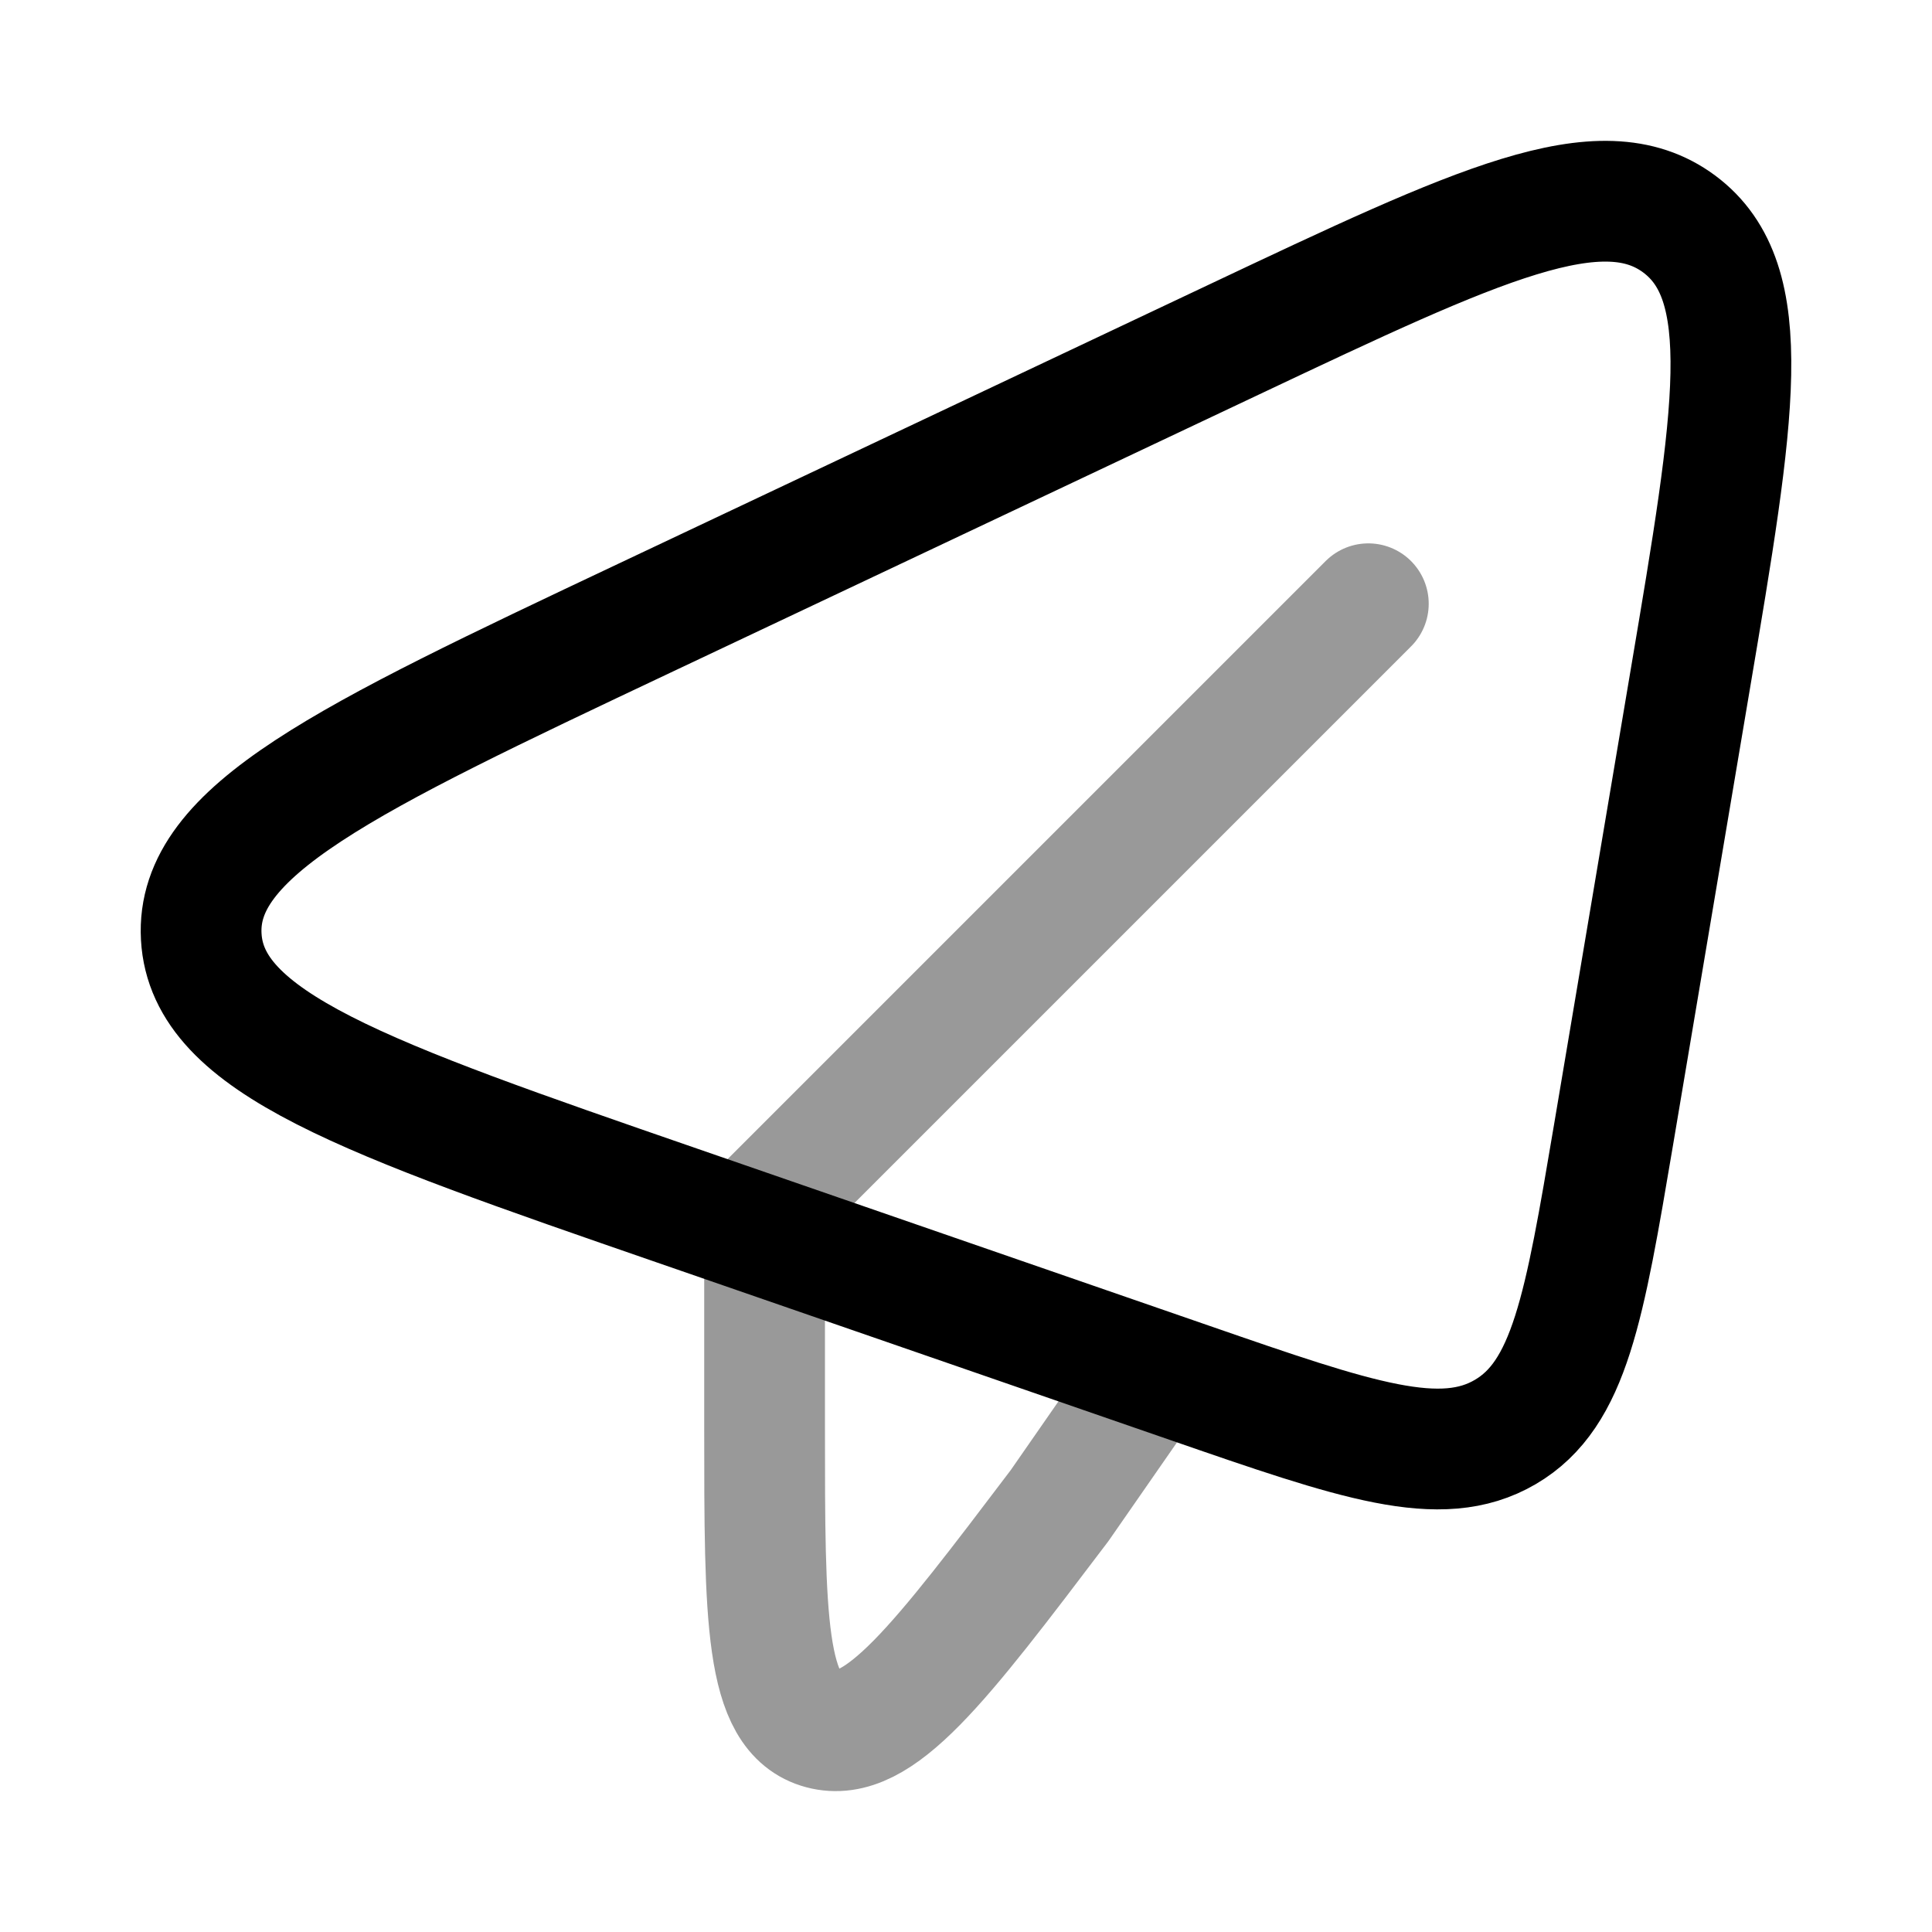 <svg width="24" height="24" viewBox="0 0 24 24" fill="none" xmlns="http://www.w3.org/2000/svg" class="injected-svg" data-src="https://cdn.hugeicons.com/icons/sent-02-twotone-rounded.svg" xmlns:xlink="http://www.w3.org/1999/xlink" role="img" color="#000000">
<path opacity="0.4" d="M9.498 15L16.998 7.5" stroke="#000000" stroke-width="1.5" stroke-linecap="round" stroke-linejoin="round"></path>
<path opacity="0.4" d="M9.498 15.5V17.727C9.498 20.101 9.498 21.288 10.208 21.477C10.918 21.666 11.666 20.679 13.162 18.704L13.998 17.5" stroke="#000000" stroke-width="1.5" stroke-linecap="round" stroke-linejoin="round"></path>
<path d="M8.006 7.679L15.327 4.219C18.369 2.781 19.89 2.062 20.86 2.783C21.83 3.505 21.553 5.148 20.998 8.435L20.044 14.097C19.681 16.246 19.5 17.32 18.699 17.789C17.898 18.258 16.857 17.898 14.777 17.178L8.411 14.976C4.519 13.63 2.573 12.957 2.5 11.636C2.427 10.316 4.287 9.437 8.006 7.679Z" stroke="#000000" stroke-width="1.5" stroke-linecap="round" stroke-linejoin="round"></path>
</svg>
